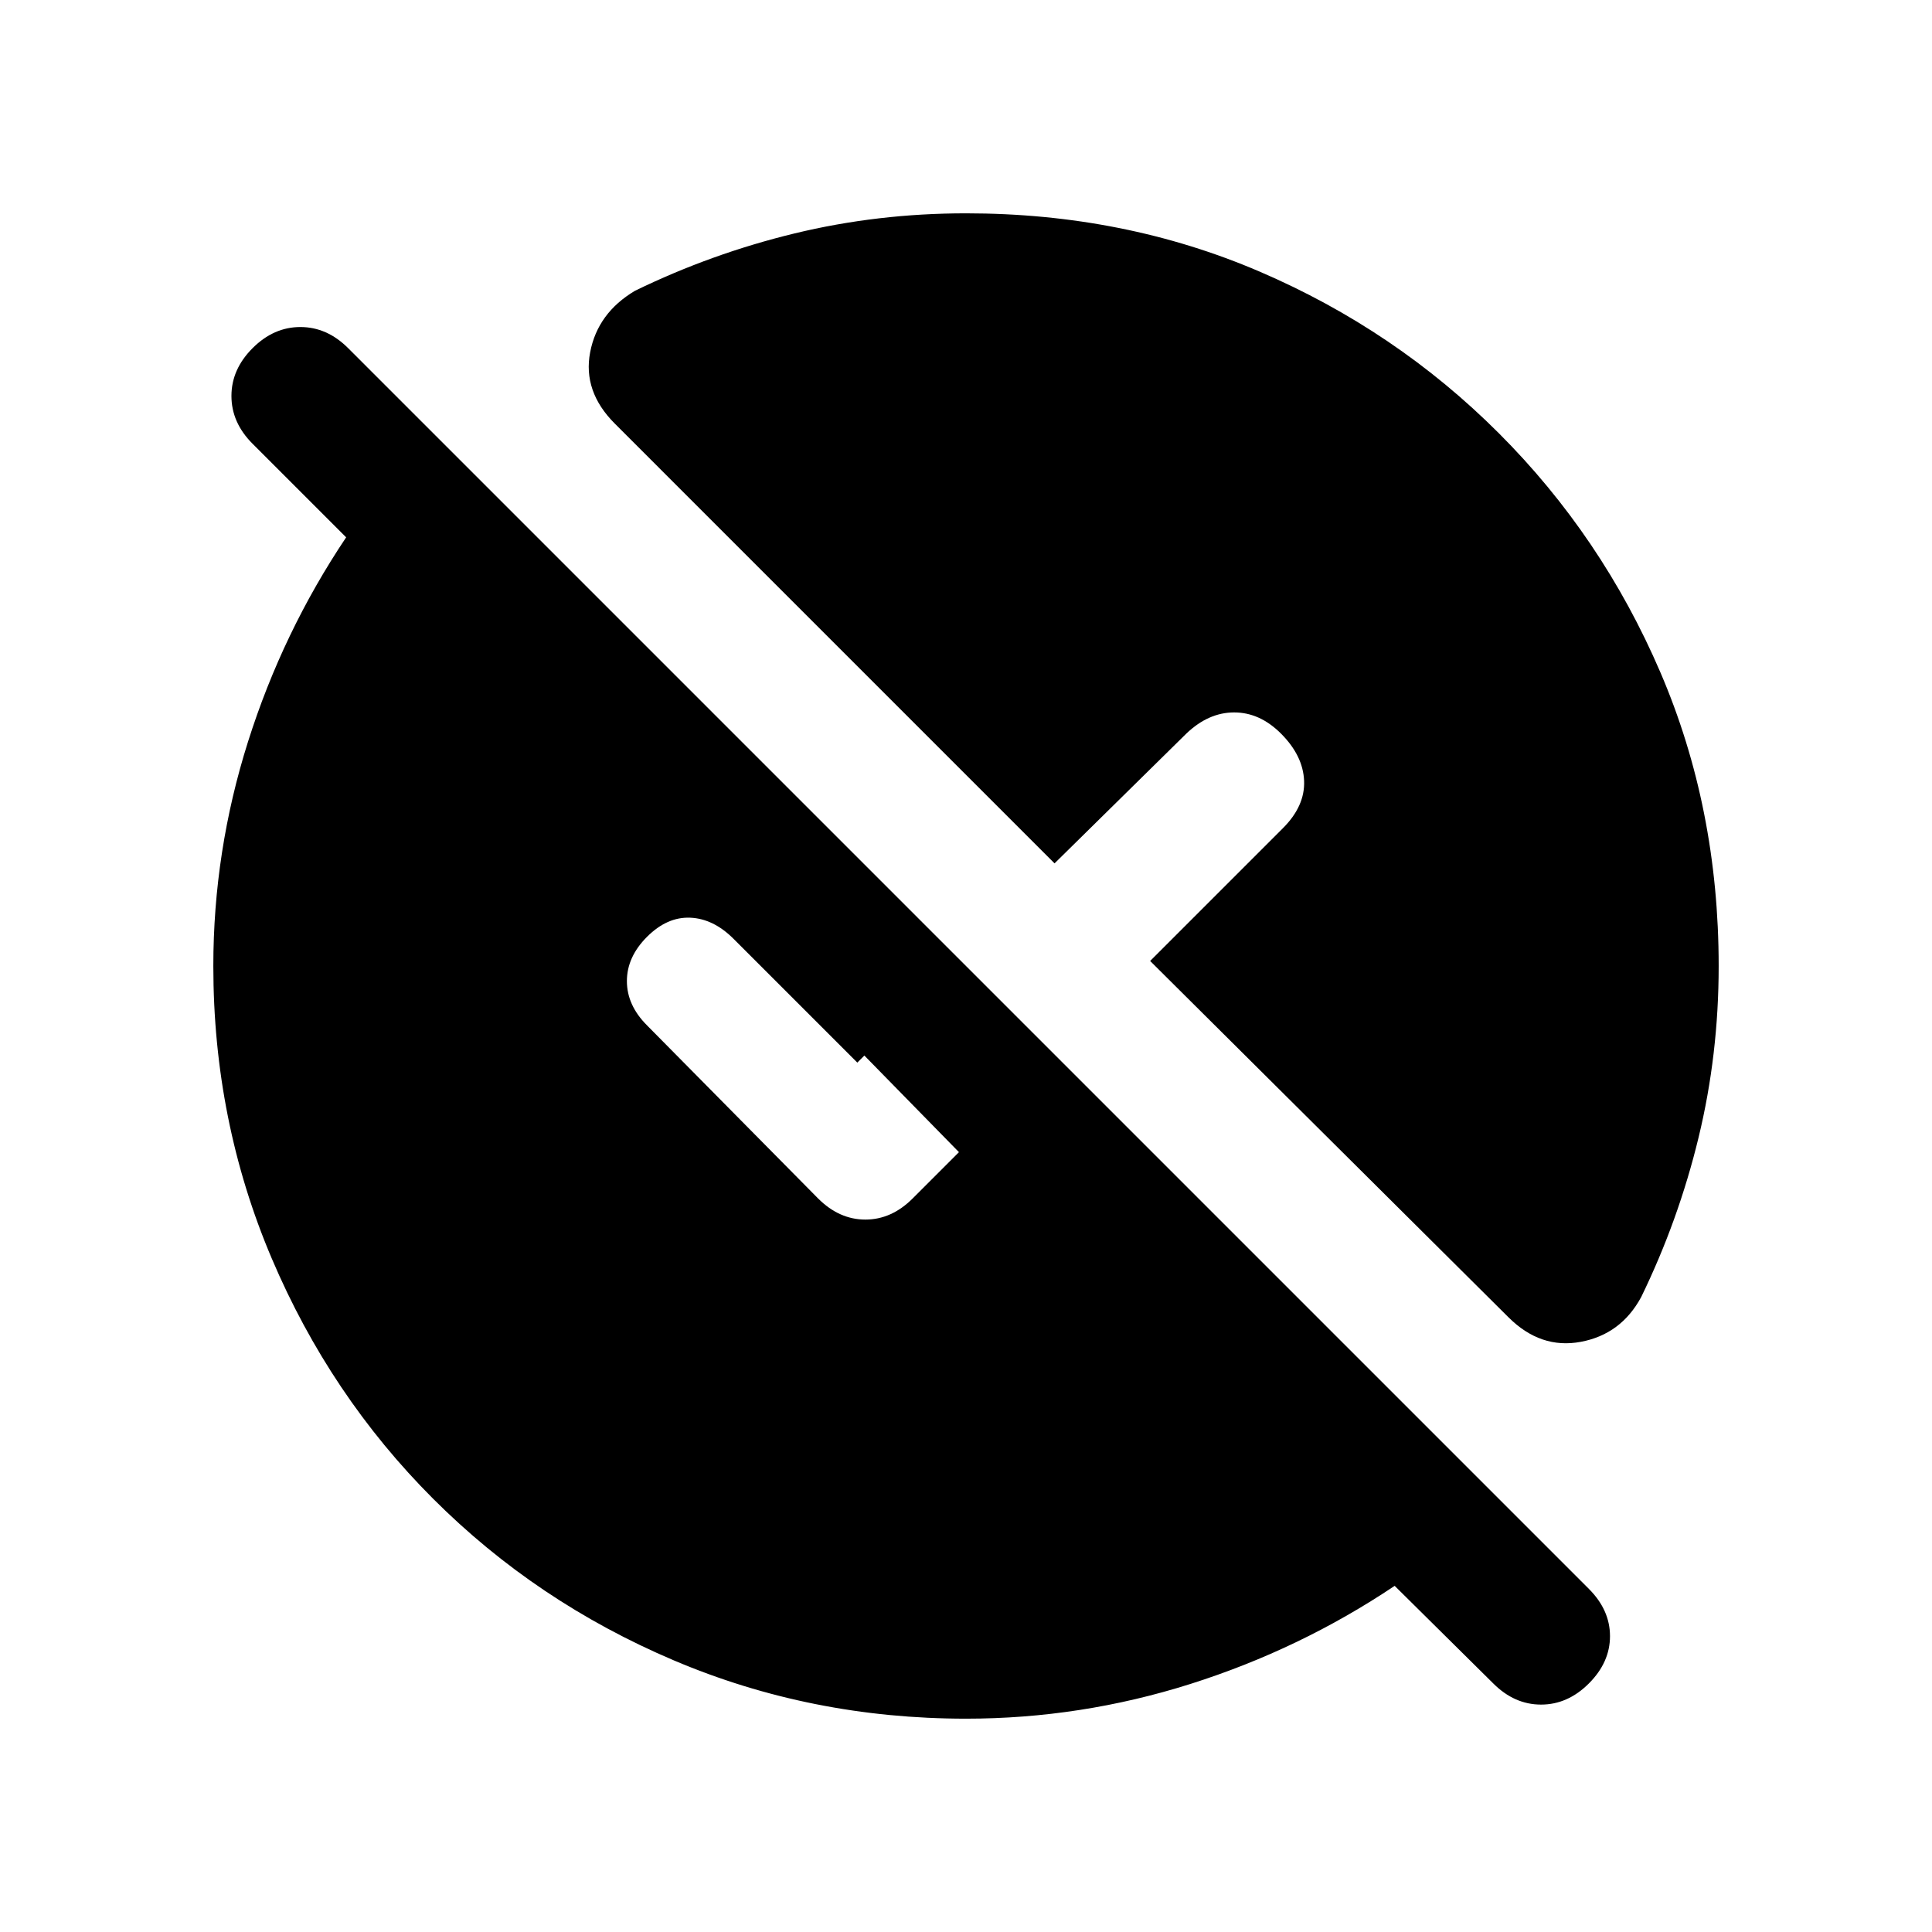<svg xmlns="http://www.w3.org/2000/svg" height="20" viewBox="0 -960 960 960" width="20"><path d="M480-106q-77 0-145.25-29t-119.5-80.25Q164-266.5 135-334.75T106-480q0-57 17.25-111.5T172-693l-46.5-46.5Q115-750 115-763.25T125.5-787q10.5-10.5 23.75-10.5T173-787l616.5 616.5Q800-160 800-147t-10.5 23.5Q779-113 765.75-113T742-123.5L693-172q-47 31.5-101.5 48.75T480-106Zm156.5-489.5Q626-606 613.25-606t-23.75 10.5L524-531 305.5-749.5q-16-16-12.25-35.5t22.25-30.5q38-18.5 79.25-28.5T480-854q78.5 0 146 29t118.75 80.25Q796-693.5 825-626t29 146q0 44-10 85.25t-28.5 79.25q-10 18.5-30 22.25t-36-12.25l-178-177 66-66q11-11 10.5-23.5t-11.5-23.5Zm-315 145 85 86Q417-354 430-354t23.5-10.5l23-23-47-48-3.5 3.5-61.5-61.5q-10-10-21.5-10.5t-21.5 9.5q-10 10-10 22t10 22Z"/></svg>